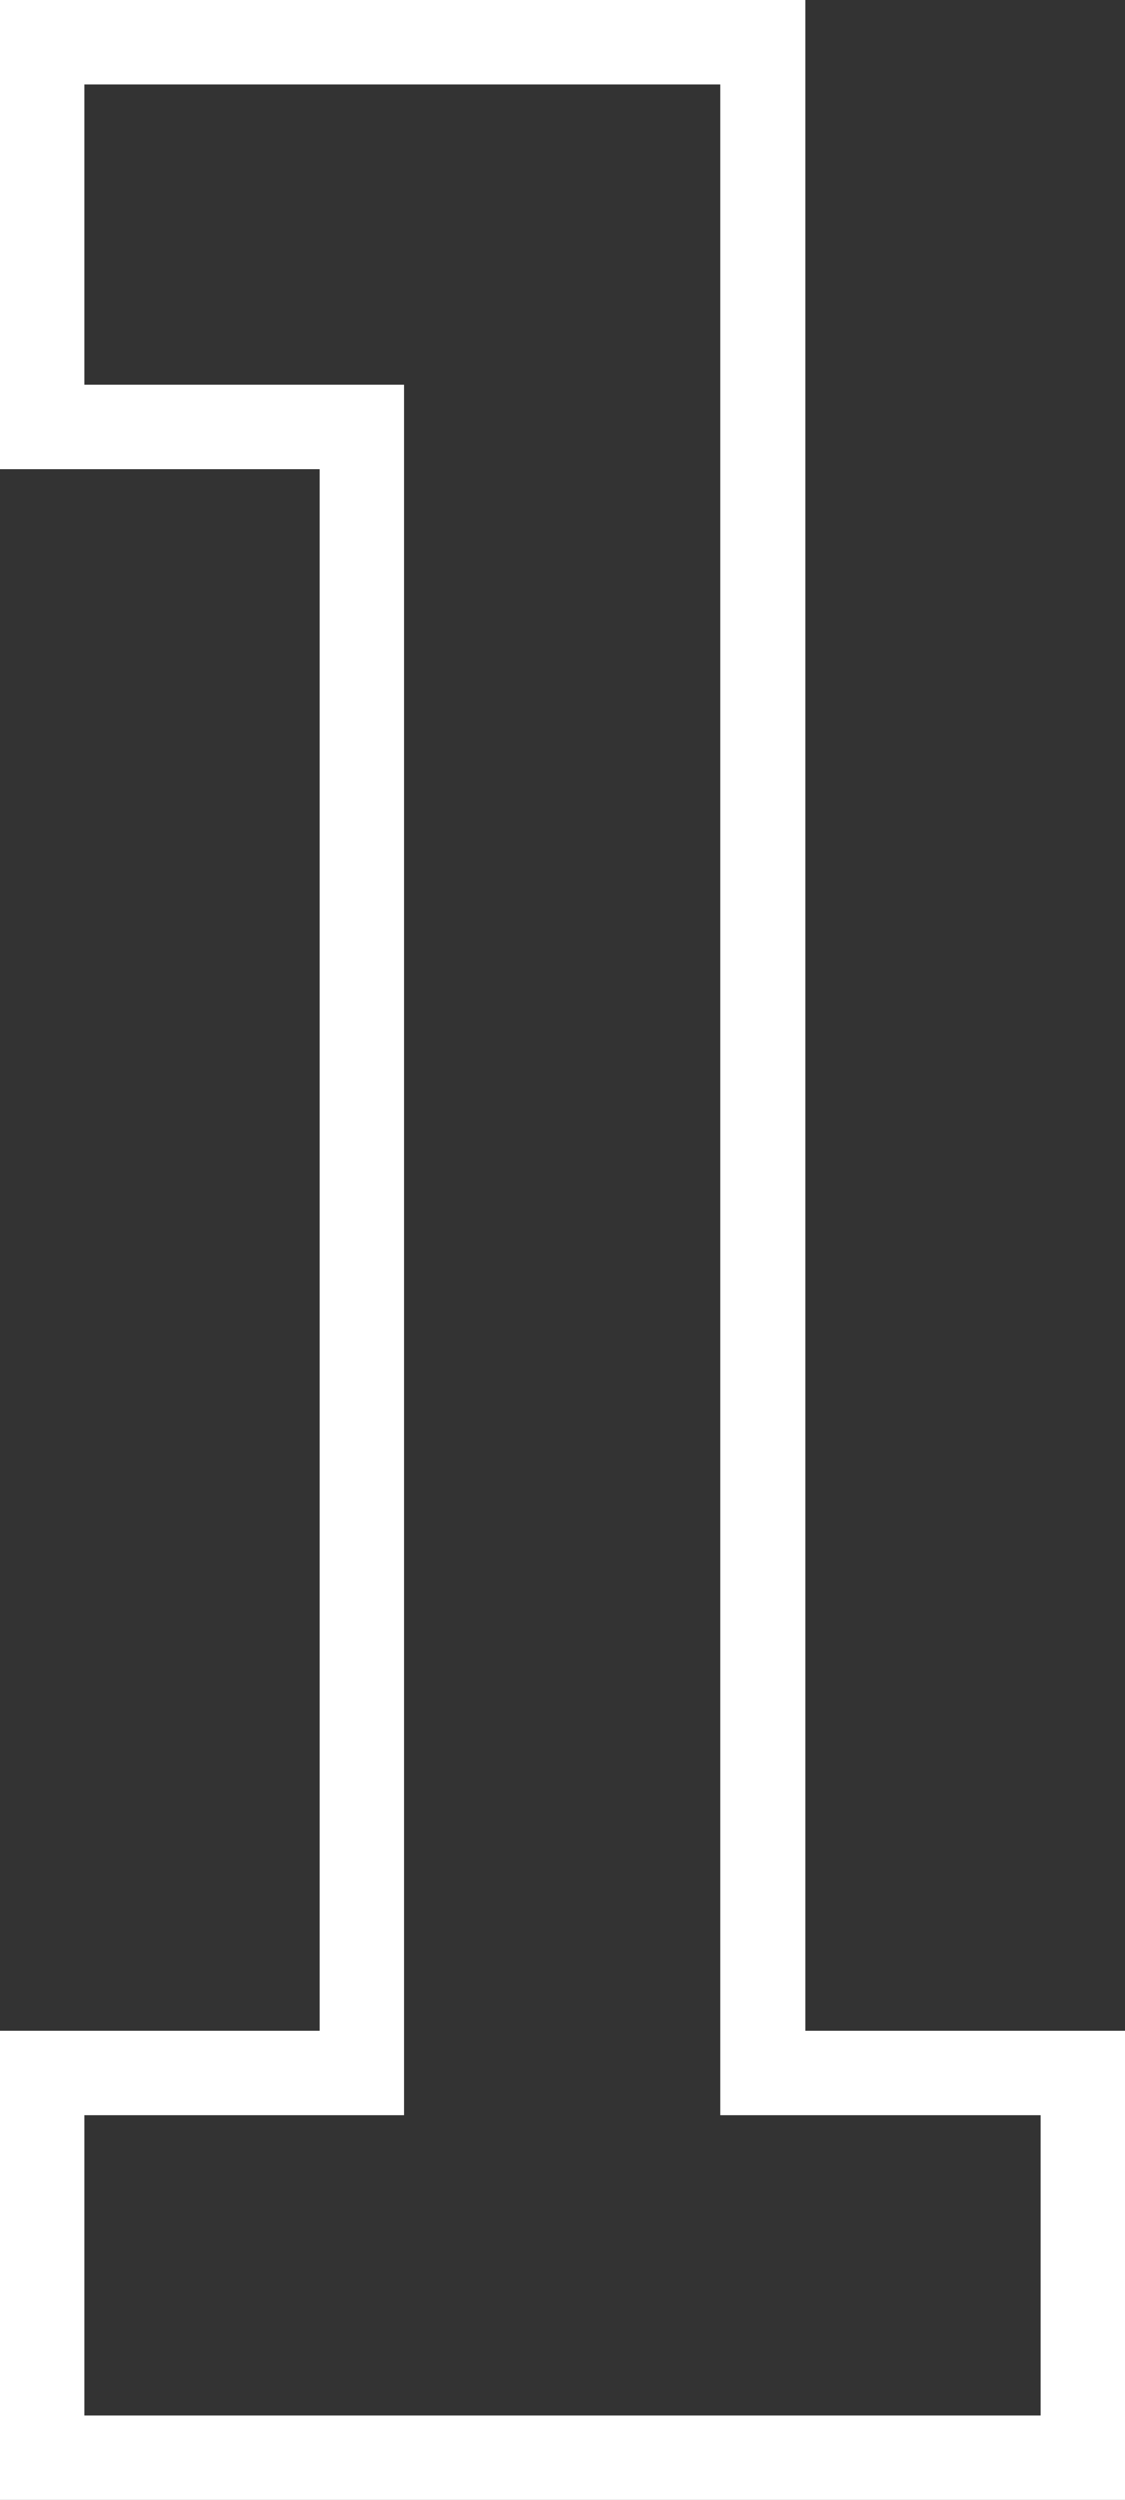 <svg id="Layer_1" data-name="Layer 1" xmlns="http://www.w3.org/2000/svg" viewBox="0 0 32.8 72.84"><rect x="0" y="0" width="32.8" height="72.84" fill="#333333" stroke="none"/><defs><style>.cls-1{fill:#fff;}</style></defs><title>1</title><path class="cls-1" d="M32.8,72.84H0V59.17H9.32V13.67H0V0H23.48V59.17H32.8ZM2.46,70.38H30.34V61.63H21V2.46H2.46v8.75h9.32V61.63H2.46Z"/></svg>